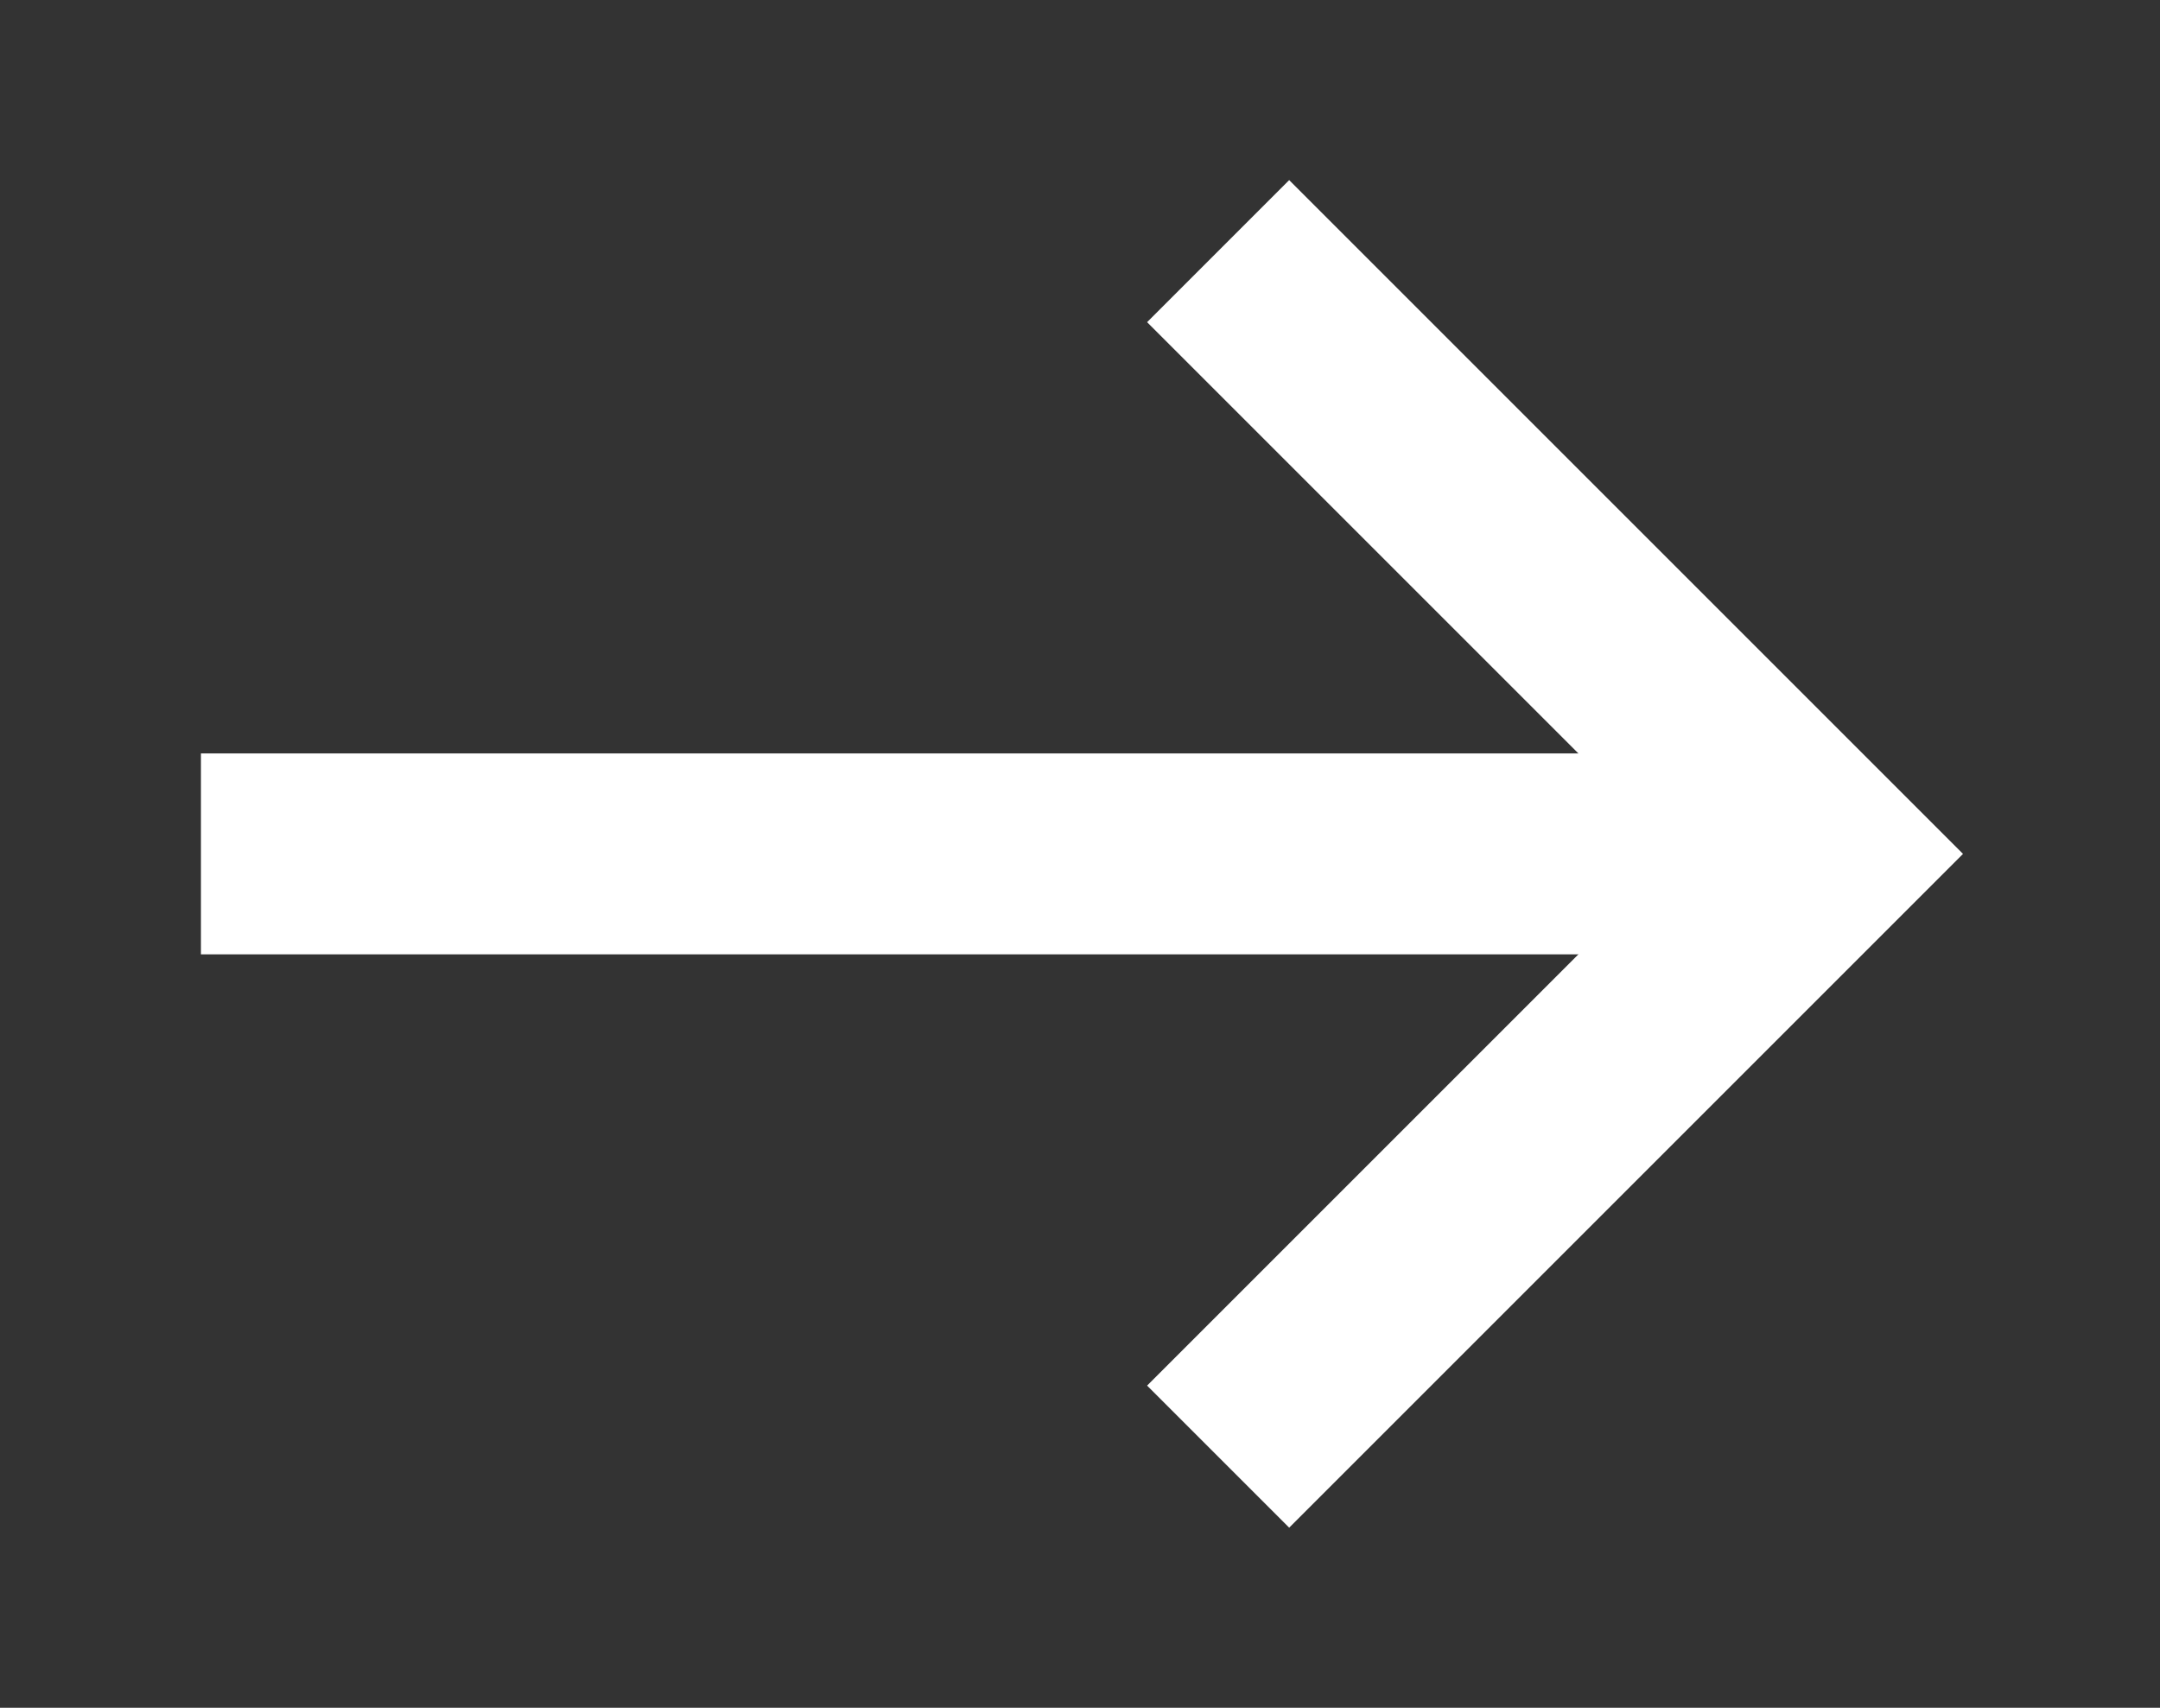 <svg width="86" height="68" viewBox="0 0 86 68" fill="none" xmlns="http://www.w3.org/2000/svg">
<rect x="0" y="0" width="86" height="68" fill="#333333" stroke="none"/>
<path d="M48.5 10L72.5 34L48.5 58" stroke="white" stroke-width="8"/>
<path d="M8 34H68" stroke="white" stroke-width="8"/>
</svg>
